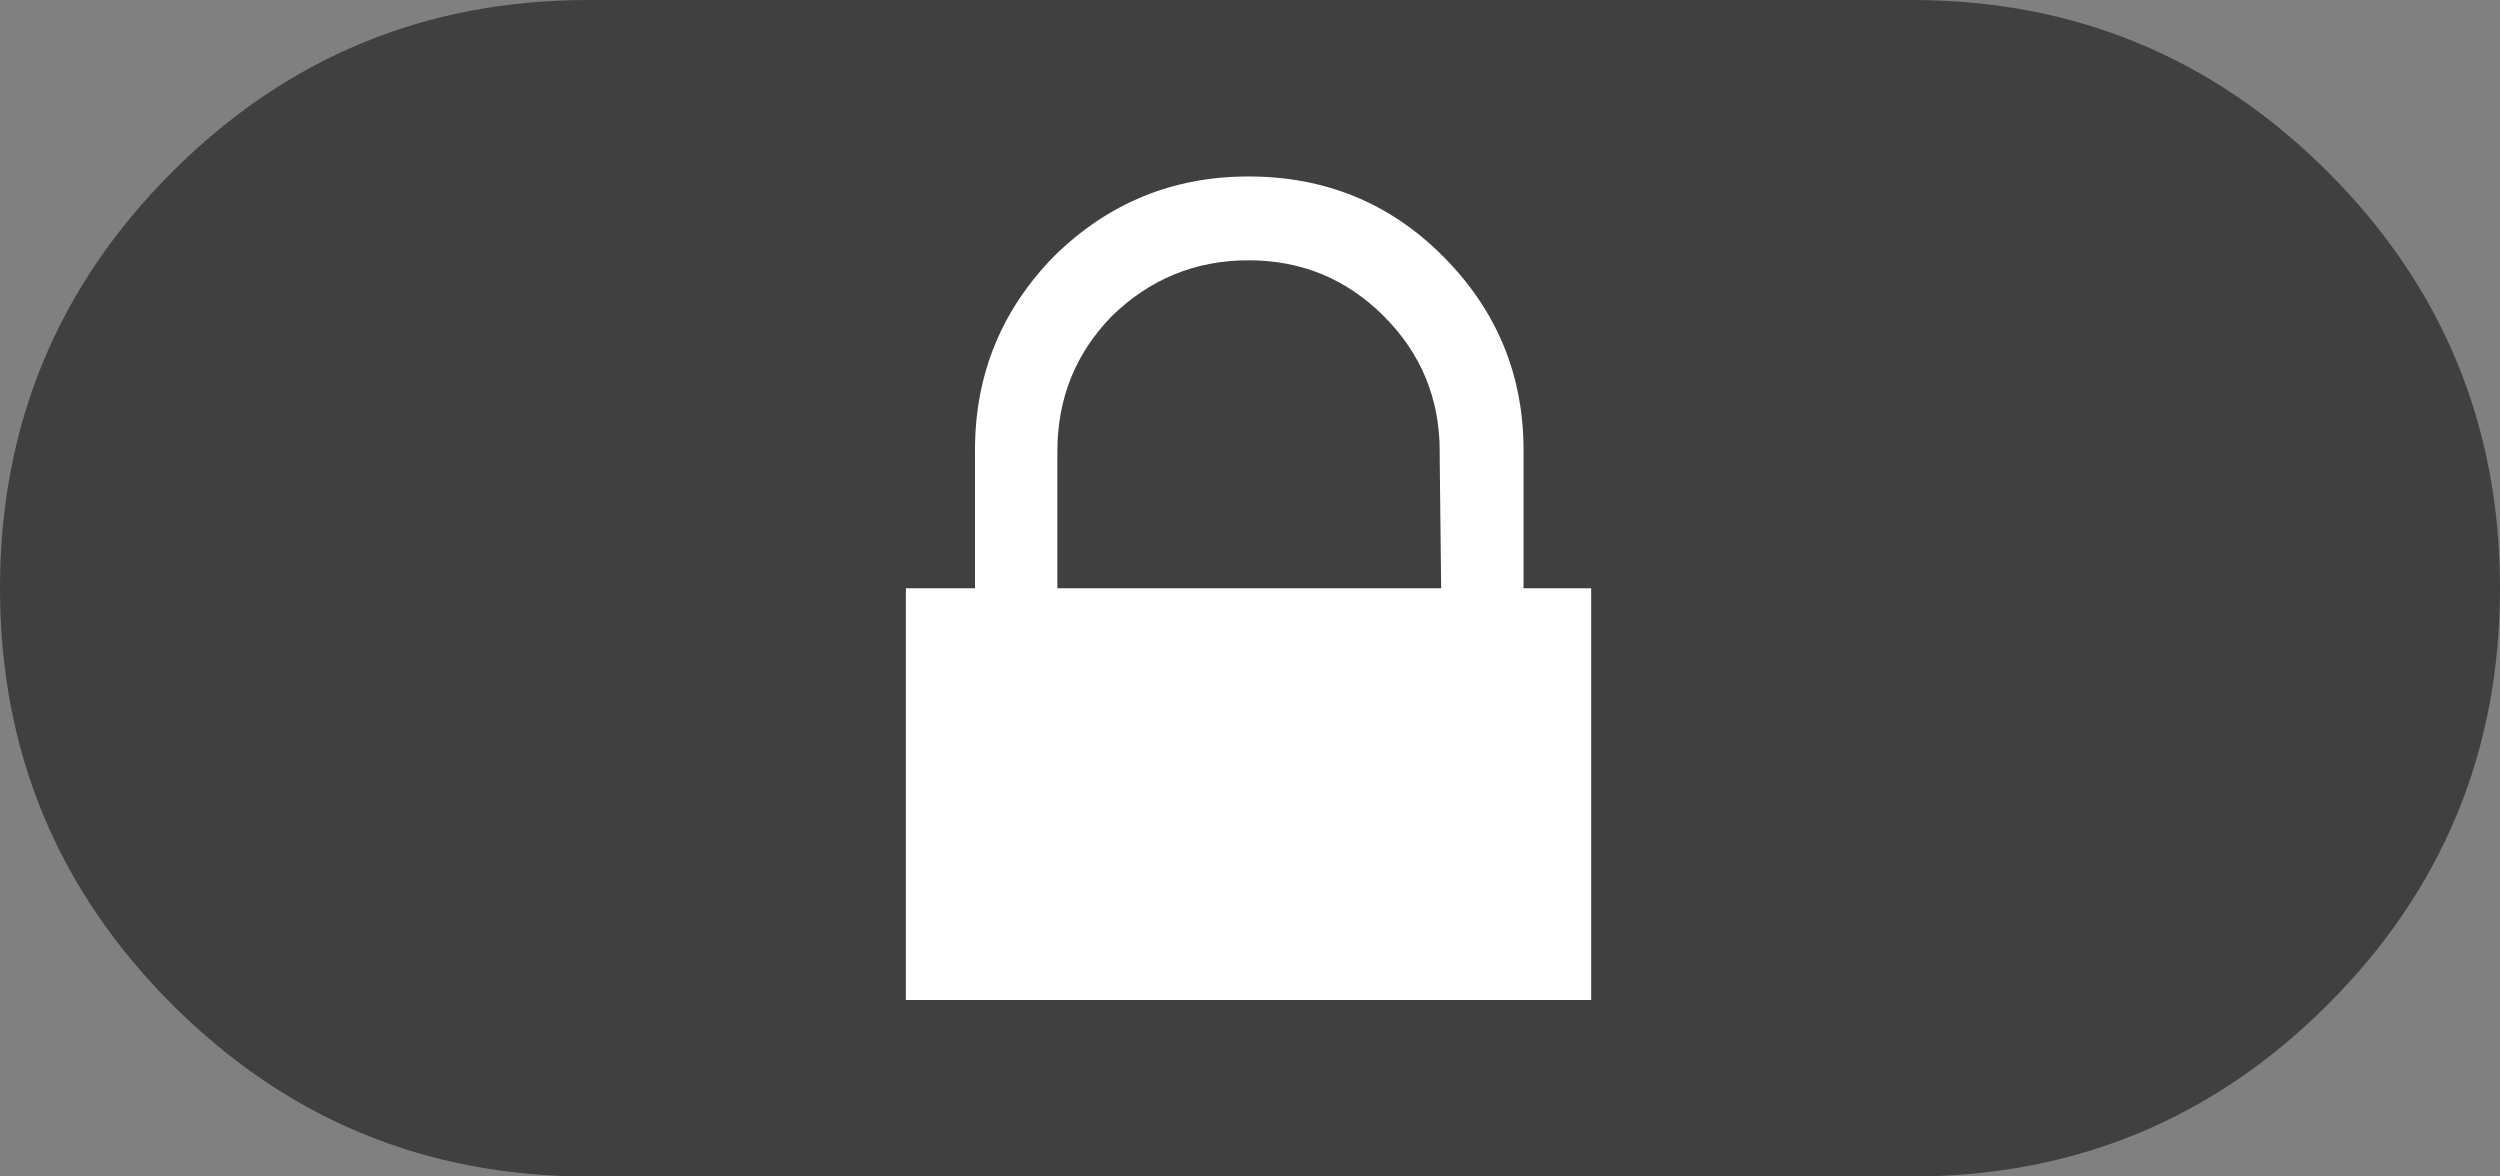 <?xml version="1.0" encoding="UTF-8" standalone="no"?>
<svg xmlns:ffdec="https://www.free-decompiler.com/flash" xmlns:xlink="http://www.w3.org/1999/xlink" ffdec:objectType="shape" height="40.0px" width="85.0px" xmlns="http://www.w3.org/2000/svg">
  <rect width="100%" height="100%" fill="#808080" stroke="none"/>
  <g transform="matrix(1.0, 0.0, 0.0, 1.0, 42.5, 20.0)">
    <path d="M22.5 -20.0 Q30.8 -20.0 36.65 -14.15 42.5 -8.3 42.5 0.0 42.5 8.3 36.65 14.15 30.8 20.0 22.5 20.0 L-22.5 20.0 Q-30.8 20.0 -36.65 14.15 -42.5 8.3 -42.5 0.0 -42.5 -8.3 -36.65 -14.15 -30.8 -20.0 -22.5 -20.0 L22.5 -20.0" fill="#000000" fill-opacity="0.498" fill-rule="evenodd" stroke="none"/>
    <path d="M6.45 -4.4 L6.45 -4.65 Q6.45 -7.35 4.55 -9.25 2.65 -11.15 -0.05 -11.15 -2.75 -11.15 -4.7 -9.25 -6.55 -7.35 -6.55 -4.65 L-6.55 -4.4 -6.55 0.0 6.5 0.0 6.45 -4.4 M9.3 -4.7 L9.3 0.0 11.6 0.0 11.6 14.0 -11.7 14.0 -11.7 0.0 -9.35 0.0 -9.35 -4.7 Q-9.35 -8.55 -6.65 -11.3 -3.9 -14.0 -0.05 -14.0 3.85 -14.0 6.55 -11.3 9.3 -8.55 9.3 -4.7" fill="#ffffff" fill-rule="evenodd" stroke="none"/>
  </g>
</svg>
